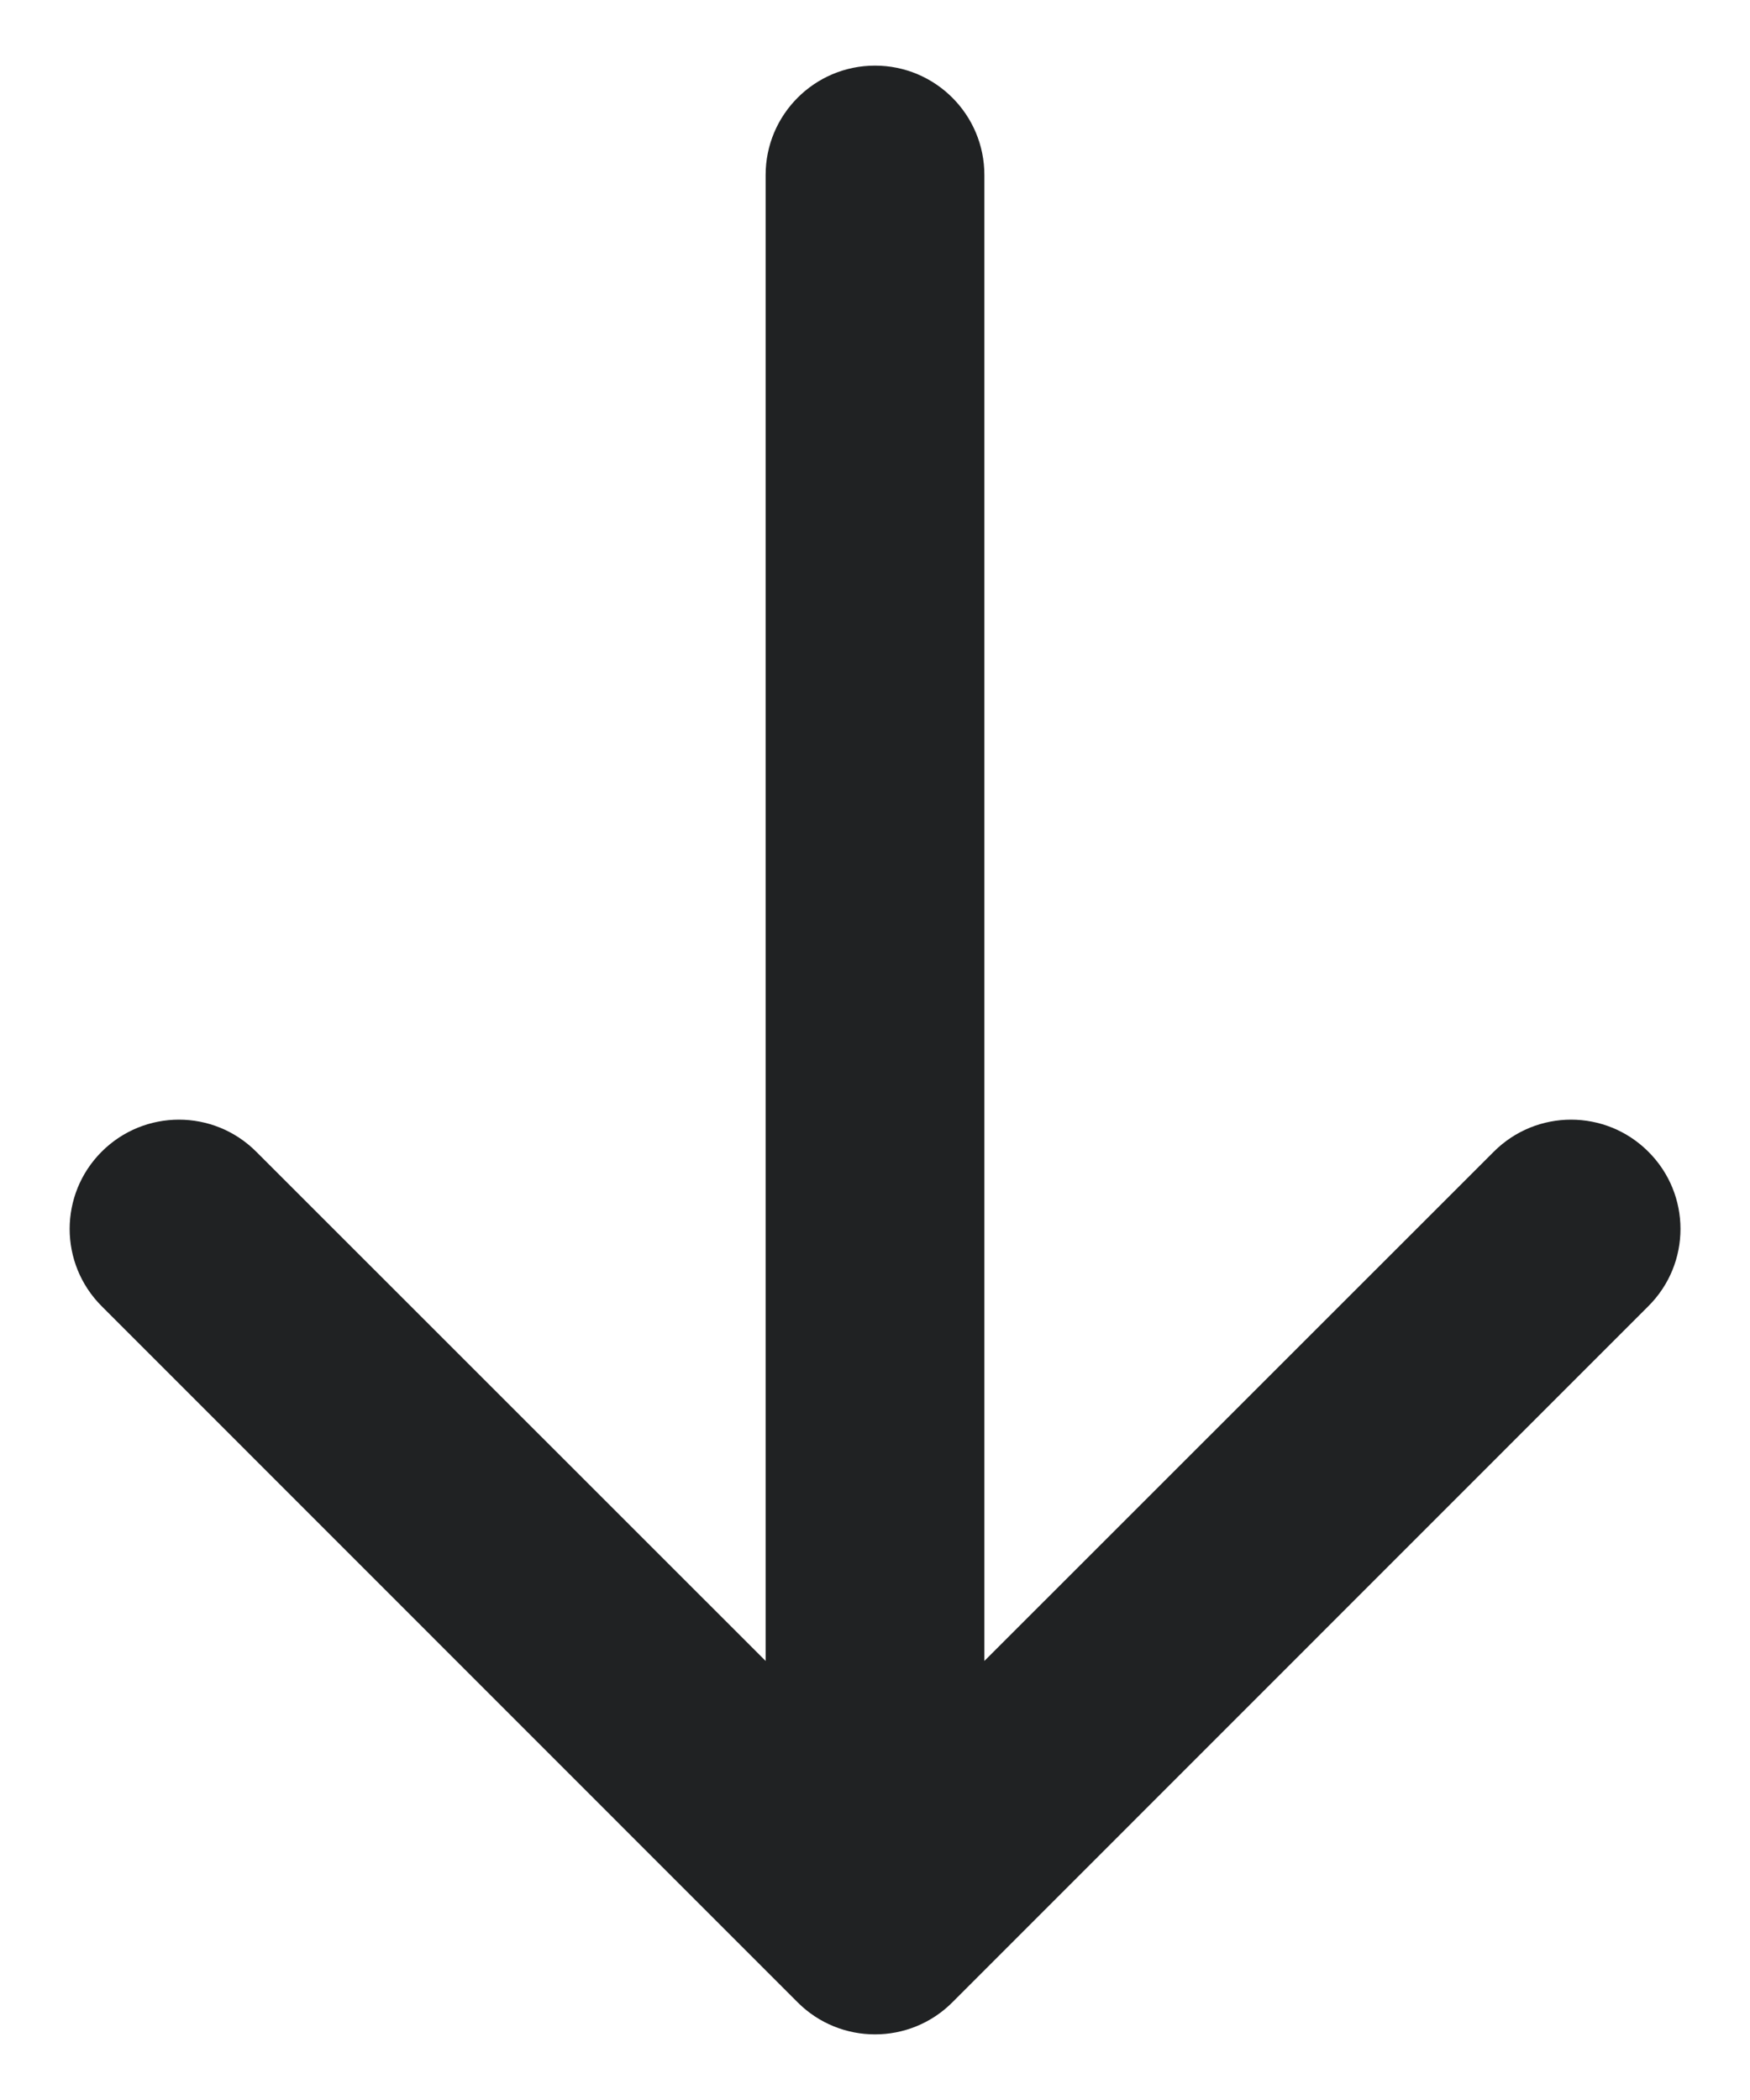 <svg width="10" height="12" viewBox="0 0 10 12" fill="none" xmlns="http://www.w3.org/2000/svg">
<path d="M5.625 1C5.625 0.655 5.345 0.375 5 0.375C4.655 0.375 4.375 0.655 4.375 1L5.625 1ZM4.558 11.442C4.802 11.686 5.198 11.686 5.442 11.442L9.419 7.464C9.664 7.22 9.664 6.825 9.419 6.581C9.175 6.337 8.78 6.337 8.536 6.581L5 10.116L1.464 6.581C1.22 6.337 0.825 6.337 0.581 6.581C0.337 6.825 0.337 7.22 0.581 7.464L4.558 11.442ZM4.375 1L4.375 11L5.625 11L5.625 1L4.375 1Z" fill="#202223"/>
</svg>

